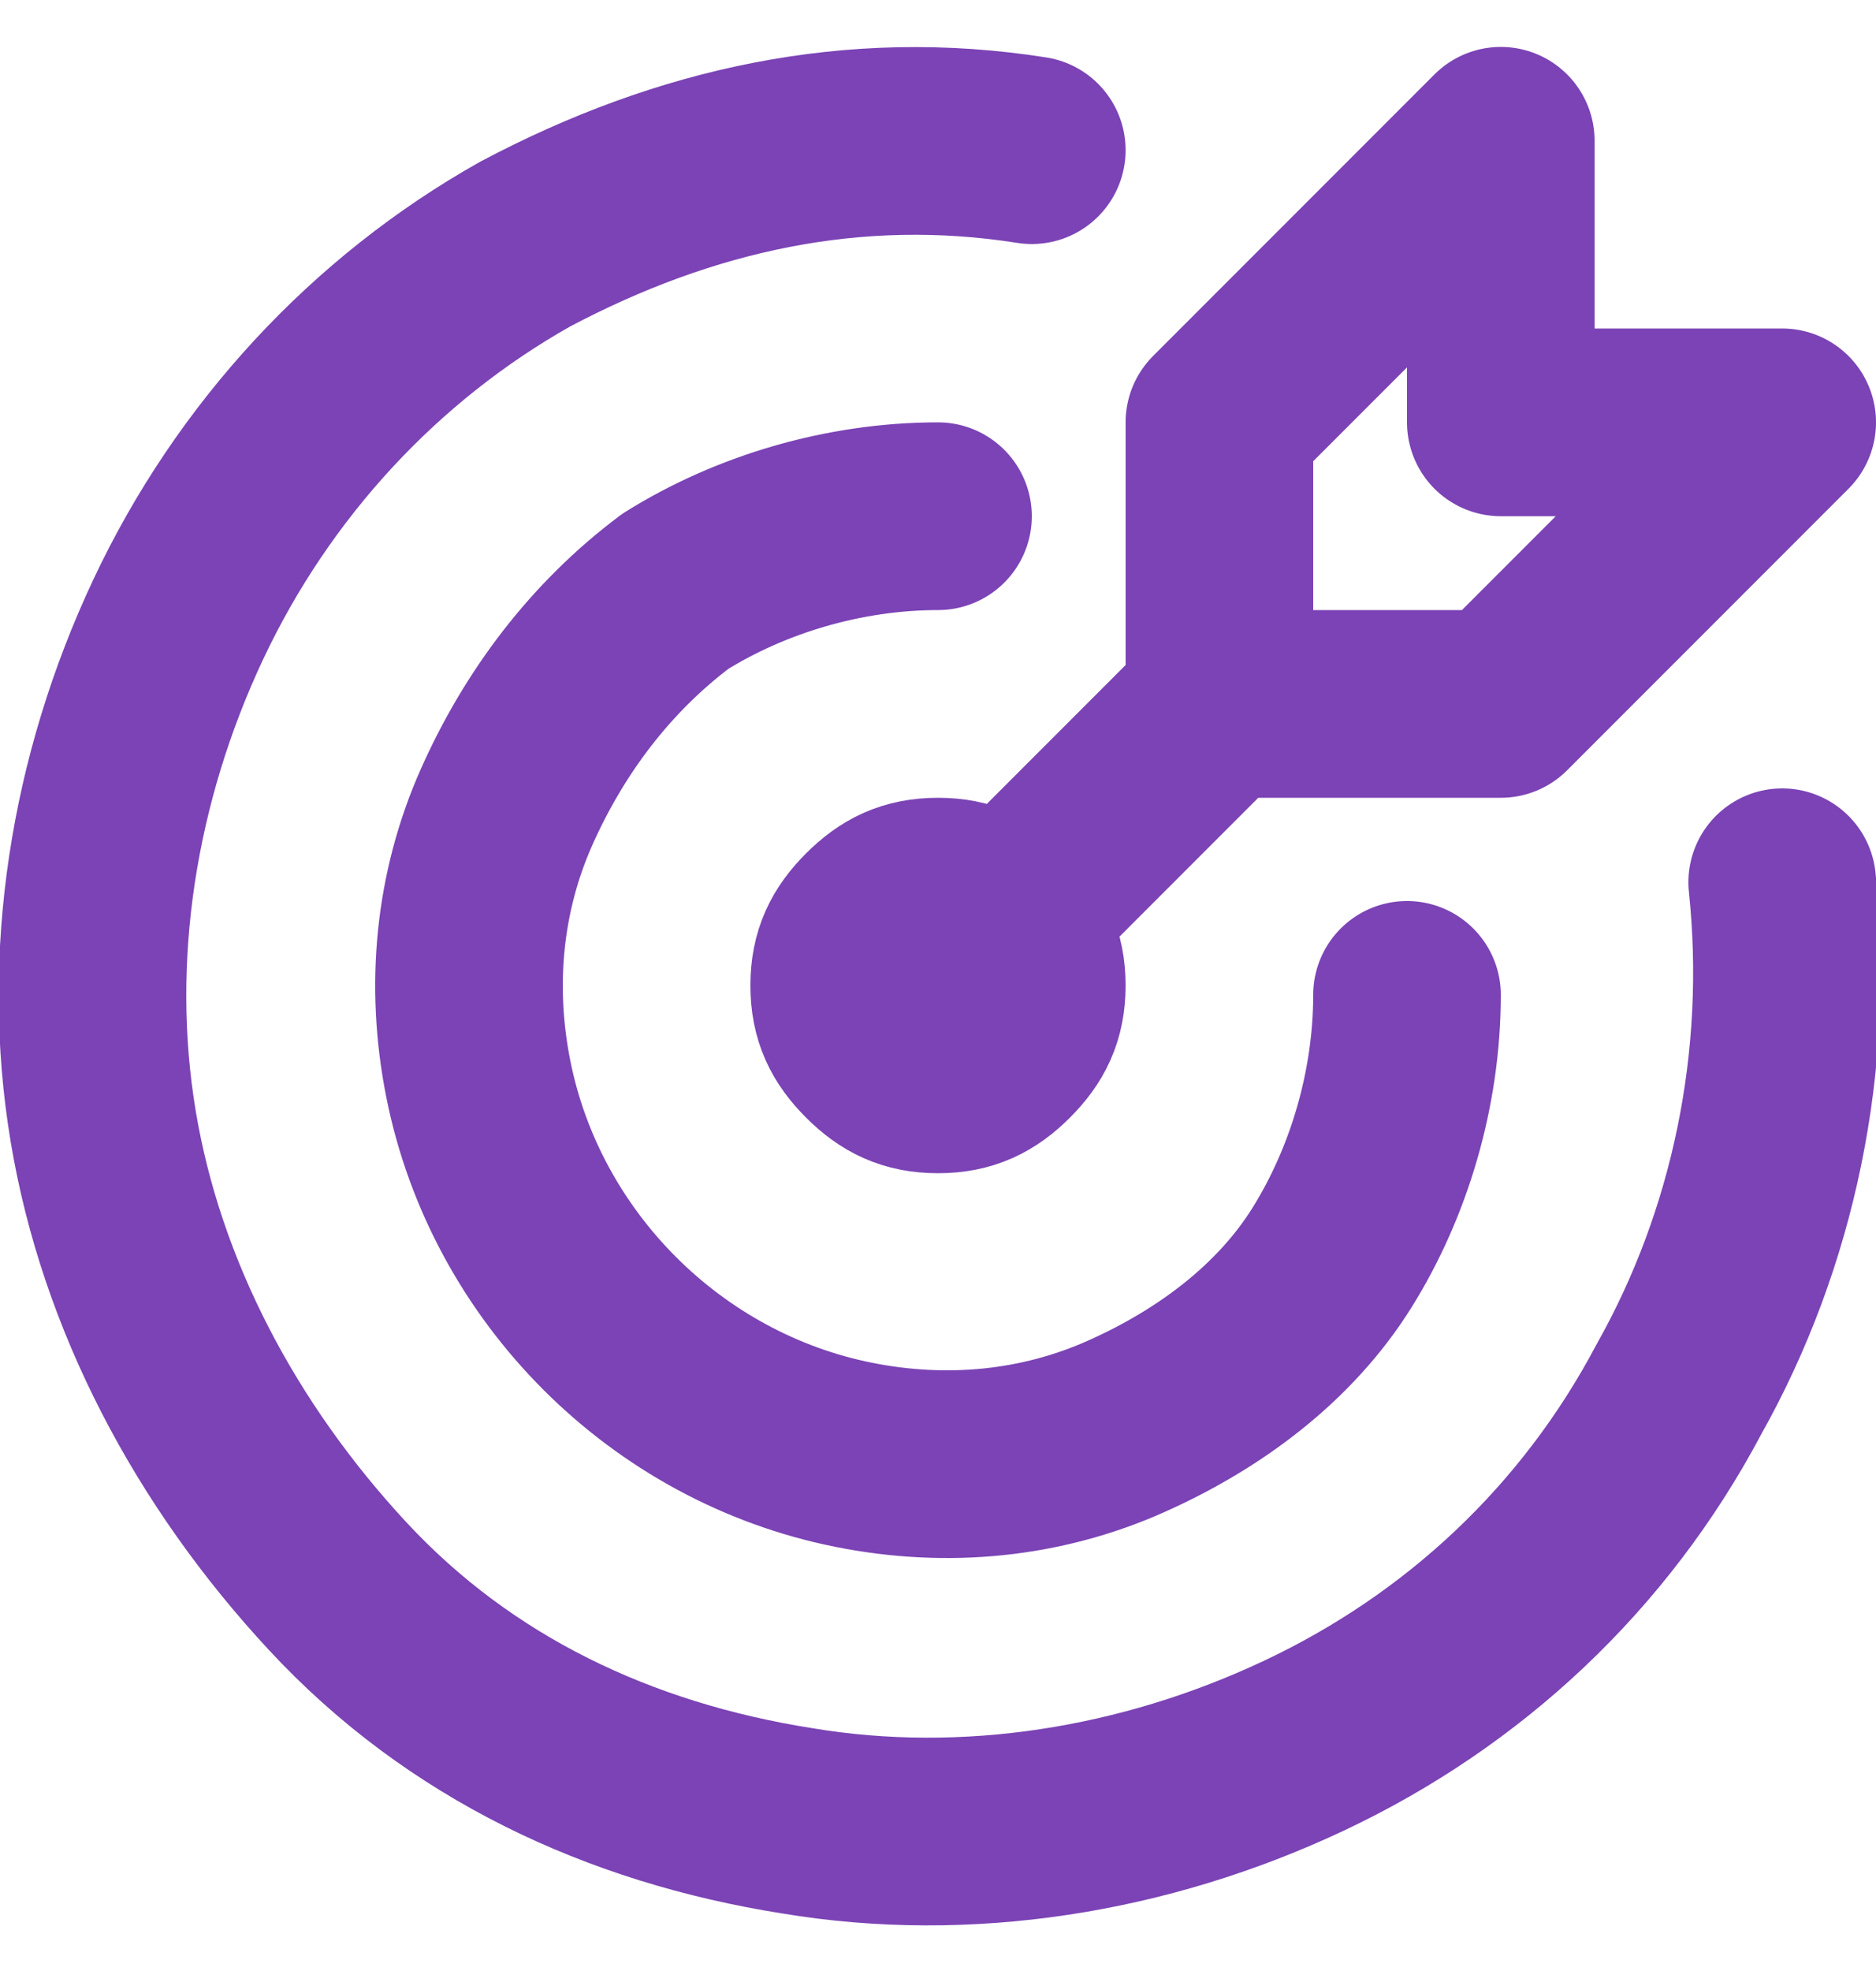 <?xml version="1.0" encoding="utf-8"?>
<!-- Generator: Adobe Illustrator 28.0.0, SVG Export Plug-In . SVG Version: 6.00 Build 0)  -->
<svg version="1.1" id="Capa_1" xmlns="http://www.w3.org/2000/svg" xmlns:xlink="http://www.w3.org/1999/xlink" x="0px" y="0px"
	 viewBox="0 0 20 21" style="enable-background:new 0 0 20 21;" xml:space="preserve">
<style type="text/css">
	.st0{fill:none;stroke:#7B43B5;stroke-width:2;stroke-linecap:round;stroke-linejoin:round;}
</style>
<path class="st0" d="M10,5.5c-1,0-2,0.3-2.8,0.8C6.4,6.9,5.8,7.7,5.4,8.6C5,9.5,4.9,10.5,5.1,11.5c0.2,1,0.7,1.9,1.4,2.6
	c0.7,0.7,1.6,1.2,2.6,1.4c1,0.2,2,0.1,2.9-0.3c0.9-0.4,1.7-1,2.2-1.8c0.5-0.8,0.8-1.8,0.8-2.8 M11,1.6C9.1,1.3,7.3,1.7,5.6,2.6
	C4,3.5,2.7,4.9,1.9,6.6C1.1,8.3,0.8,10.2,1.1,12c0.3,1.8,1.2,3.5,2.5,4.9s3,2.2,4.9,2.5c1.8,0.3,3.7,0,5.4-0.8
	c1.7-0.8,3.1-2.1,4-3.8c0.9-1.6,1.3-3.5,1.1-5.4 M13,7.5v-3l3-3v3h3l-3,3H13z M13,7.5l-3,3 M9,10.5c0,0.3,0.1,0.5,0.3,0.7
	c0.2,0.2,0.4,0.3,0.7,0.3c0.3,0,0.5-0.1,0.7-0.3c0.2-0.2,0.3-0.4,0.3-0.7c0-0.3-0.1-0.5-0.3-0.7c-0.2-0.2-0.4-0.3-0.7-0.3
	c-0.3,0-0.5,0.1-0.7,0.3C9.1,10,9,10.2,9,10.5z"/>
</svg>
